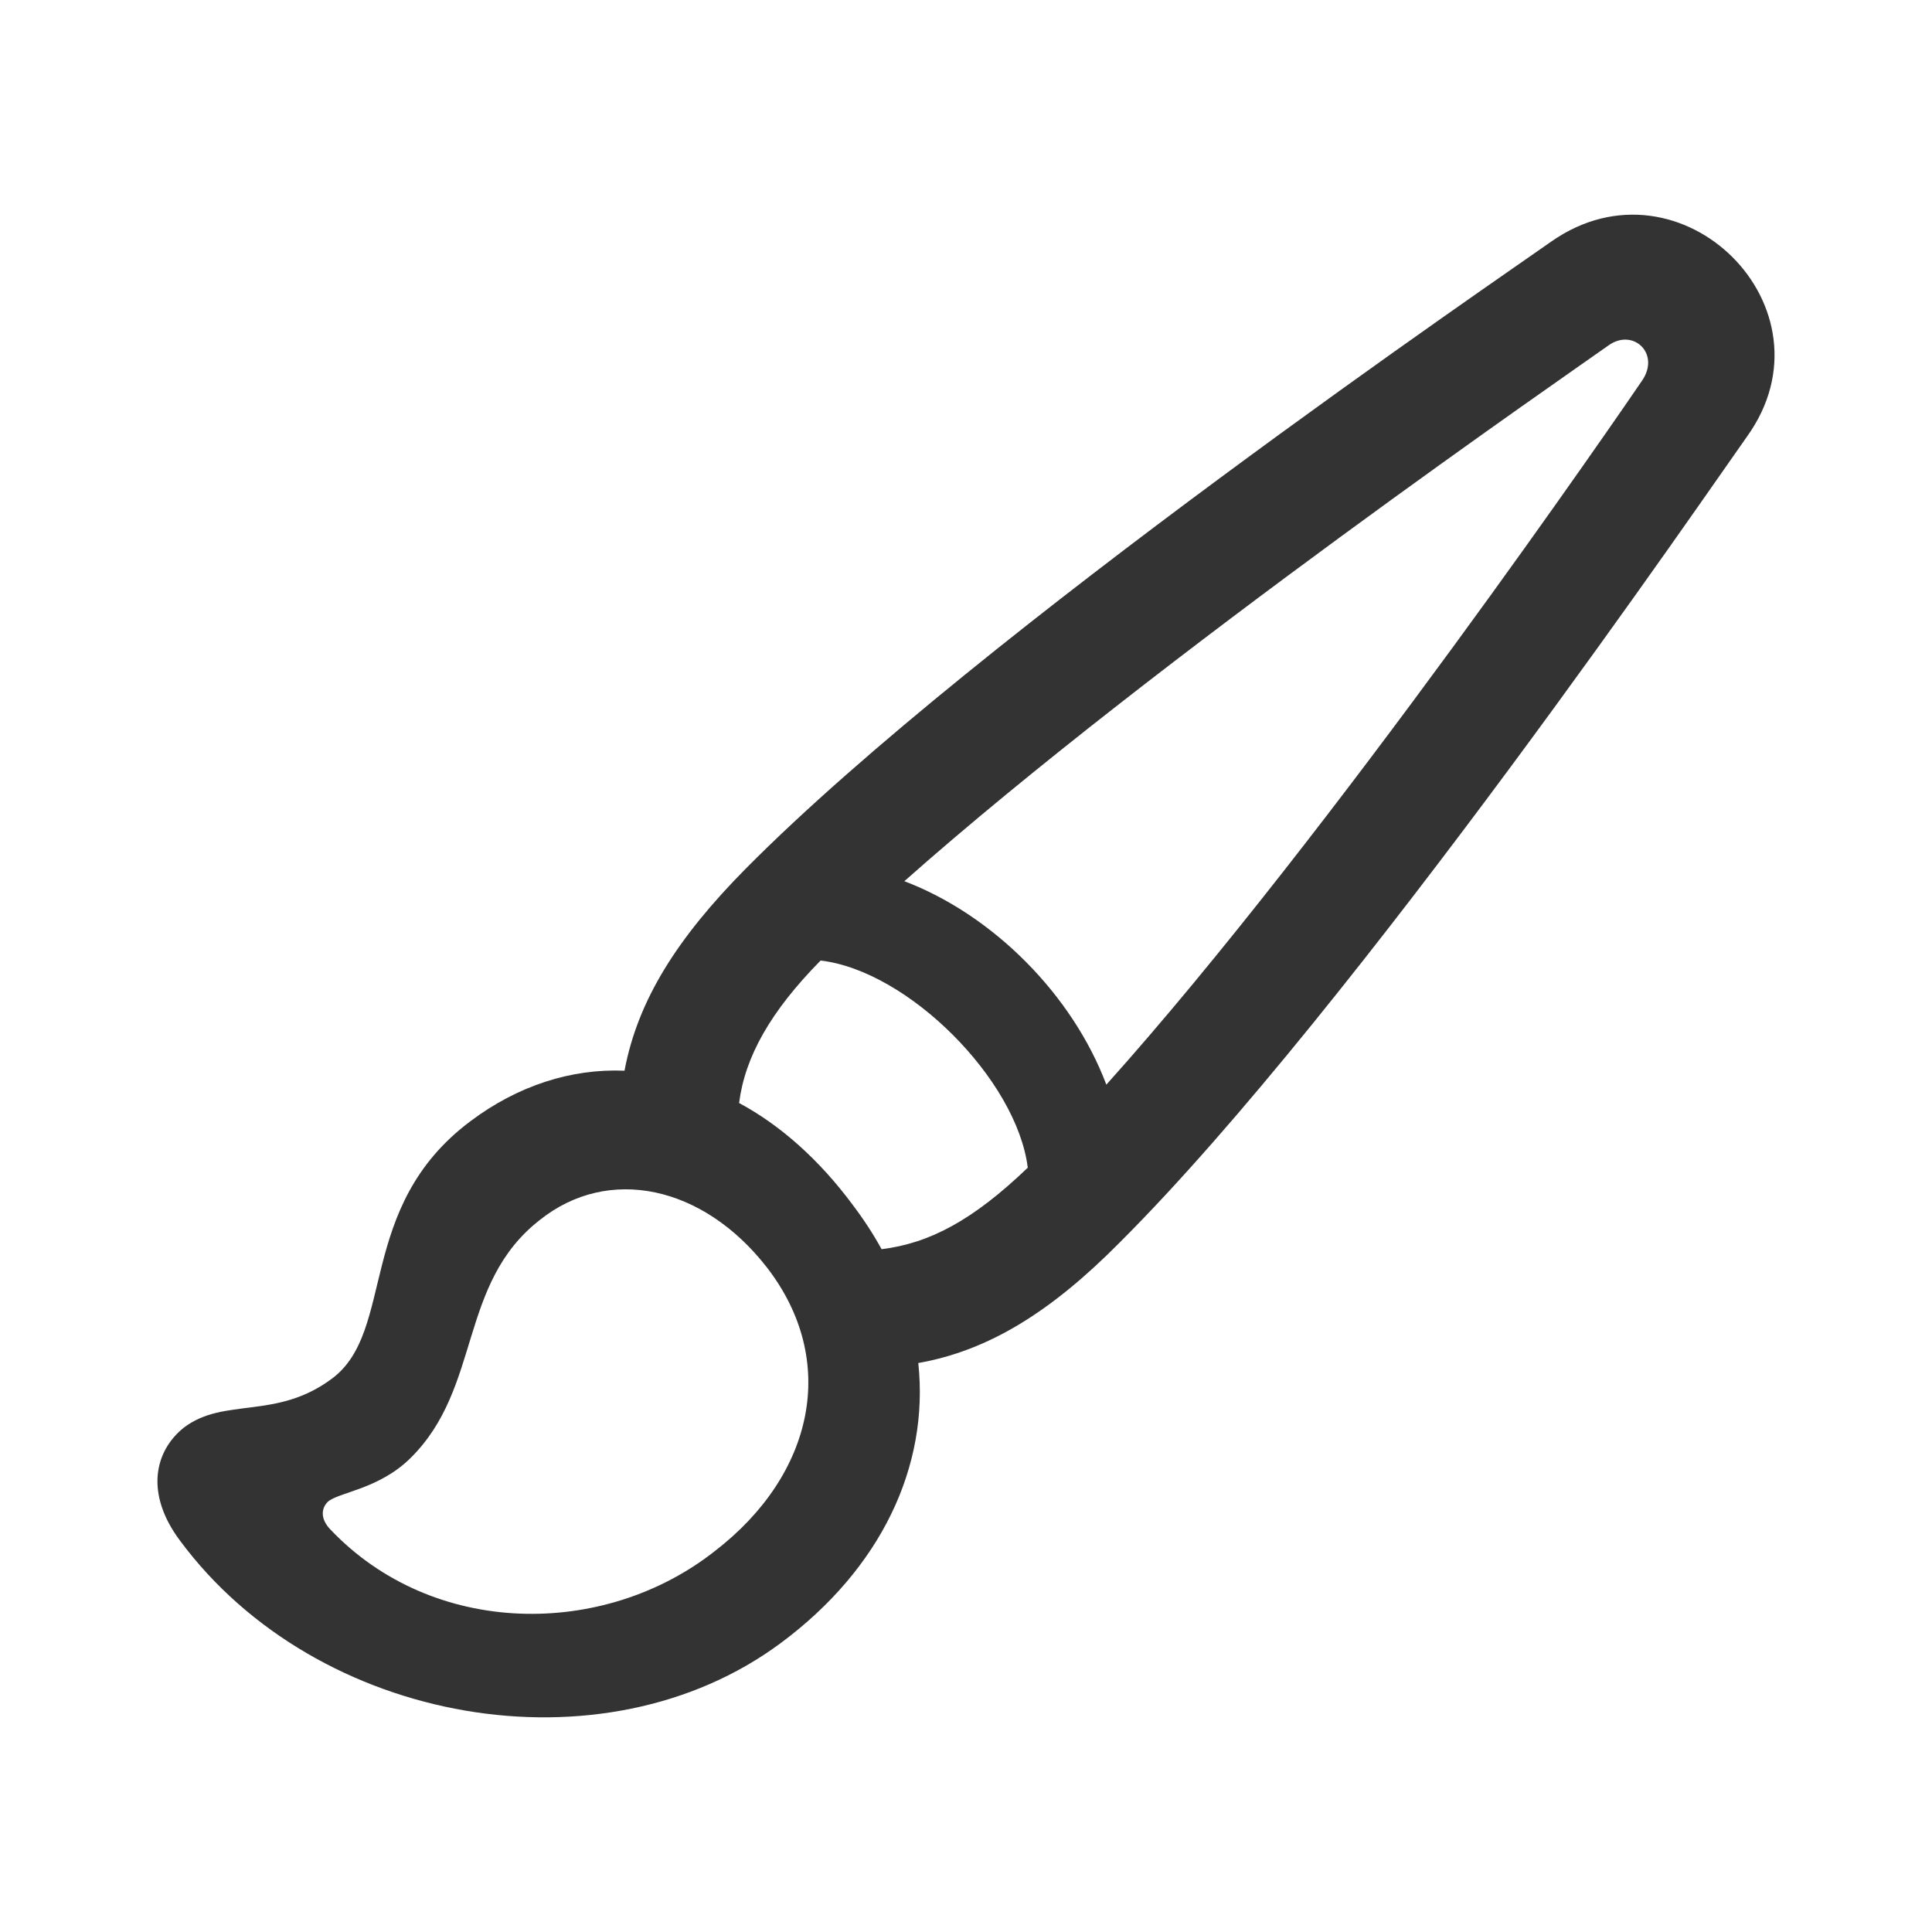 <svg width="36" height="36" viewBox="0 0 36 36" fill="none" xmlns="http://www.w3.org/2000/svg">
<path d="M3.356 28.71C5.902 32.146 11.24 33.077 14.552 30.613C16.413 29.231 17.317 27.328 17.111 25.398C18.425 25.166 19.589 24.44 20.862 23.154C25.255 18.774 31.962 8.96 32.55 8.139C34.275 5.744 31.319 2.815 28.91 4.498C28.102 5.073 18.275 11.766 13.895 16.187C12.622 17.474 11.883 18.637 11.637 19.951C10.651 19.91 9.652 20.225 8.762 20.895C6.627 22.497 7.38 24.796 6.189 25.686C5.149 26.466 4.177 26.028 3.424 26.603C2.877 27.041 2.699 27.834 3.356 28.71ZM29.964 6.442C30.429 6.1 30.949 6.592 30.593 7.099C30.278 7.564 24.817 15.53 20.615 20.211C19.986 18.541 18.508 17.049 16.851 16.42C21.573 12.231 29.43 6.825 29.964 6.442ZM15.893 22.456C15.264 21.607 14.538 20.964 13.772 20.553C13.881 19.691 14.36 18.842 15.291 17.898C16.92 18.089 18.946 20.115 19.151 21.758C18.124 22.743 17.317 23.167 16.427 23.277C16.277 23.003 16.099 22.729 15.893 22.456ZM6.148 28.491C5.97 28.3 5.984 28.108 6.107 27.985C6.299 27.807 7.065 27.752 7.654 27.164C8.981 25.85 8.53 23.92 10.063 22.729C11.336 21.716 13.101 22.086 14.292 23.619C15.633 25.357 15.168 27.479 13.32 28.902C11.254 30.531 8.064 30.517 6.148 28.491Z" fill="#333333"/>
</svg>
